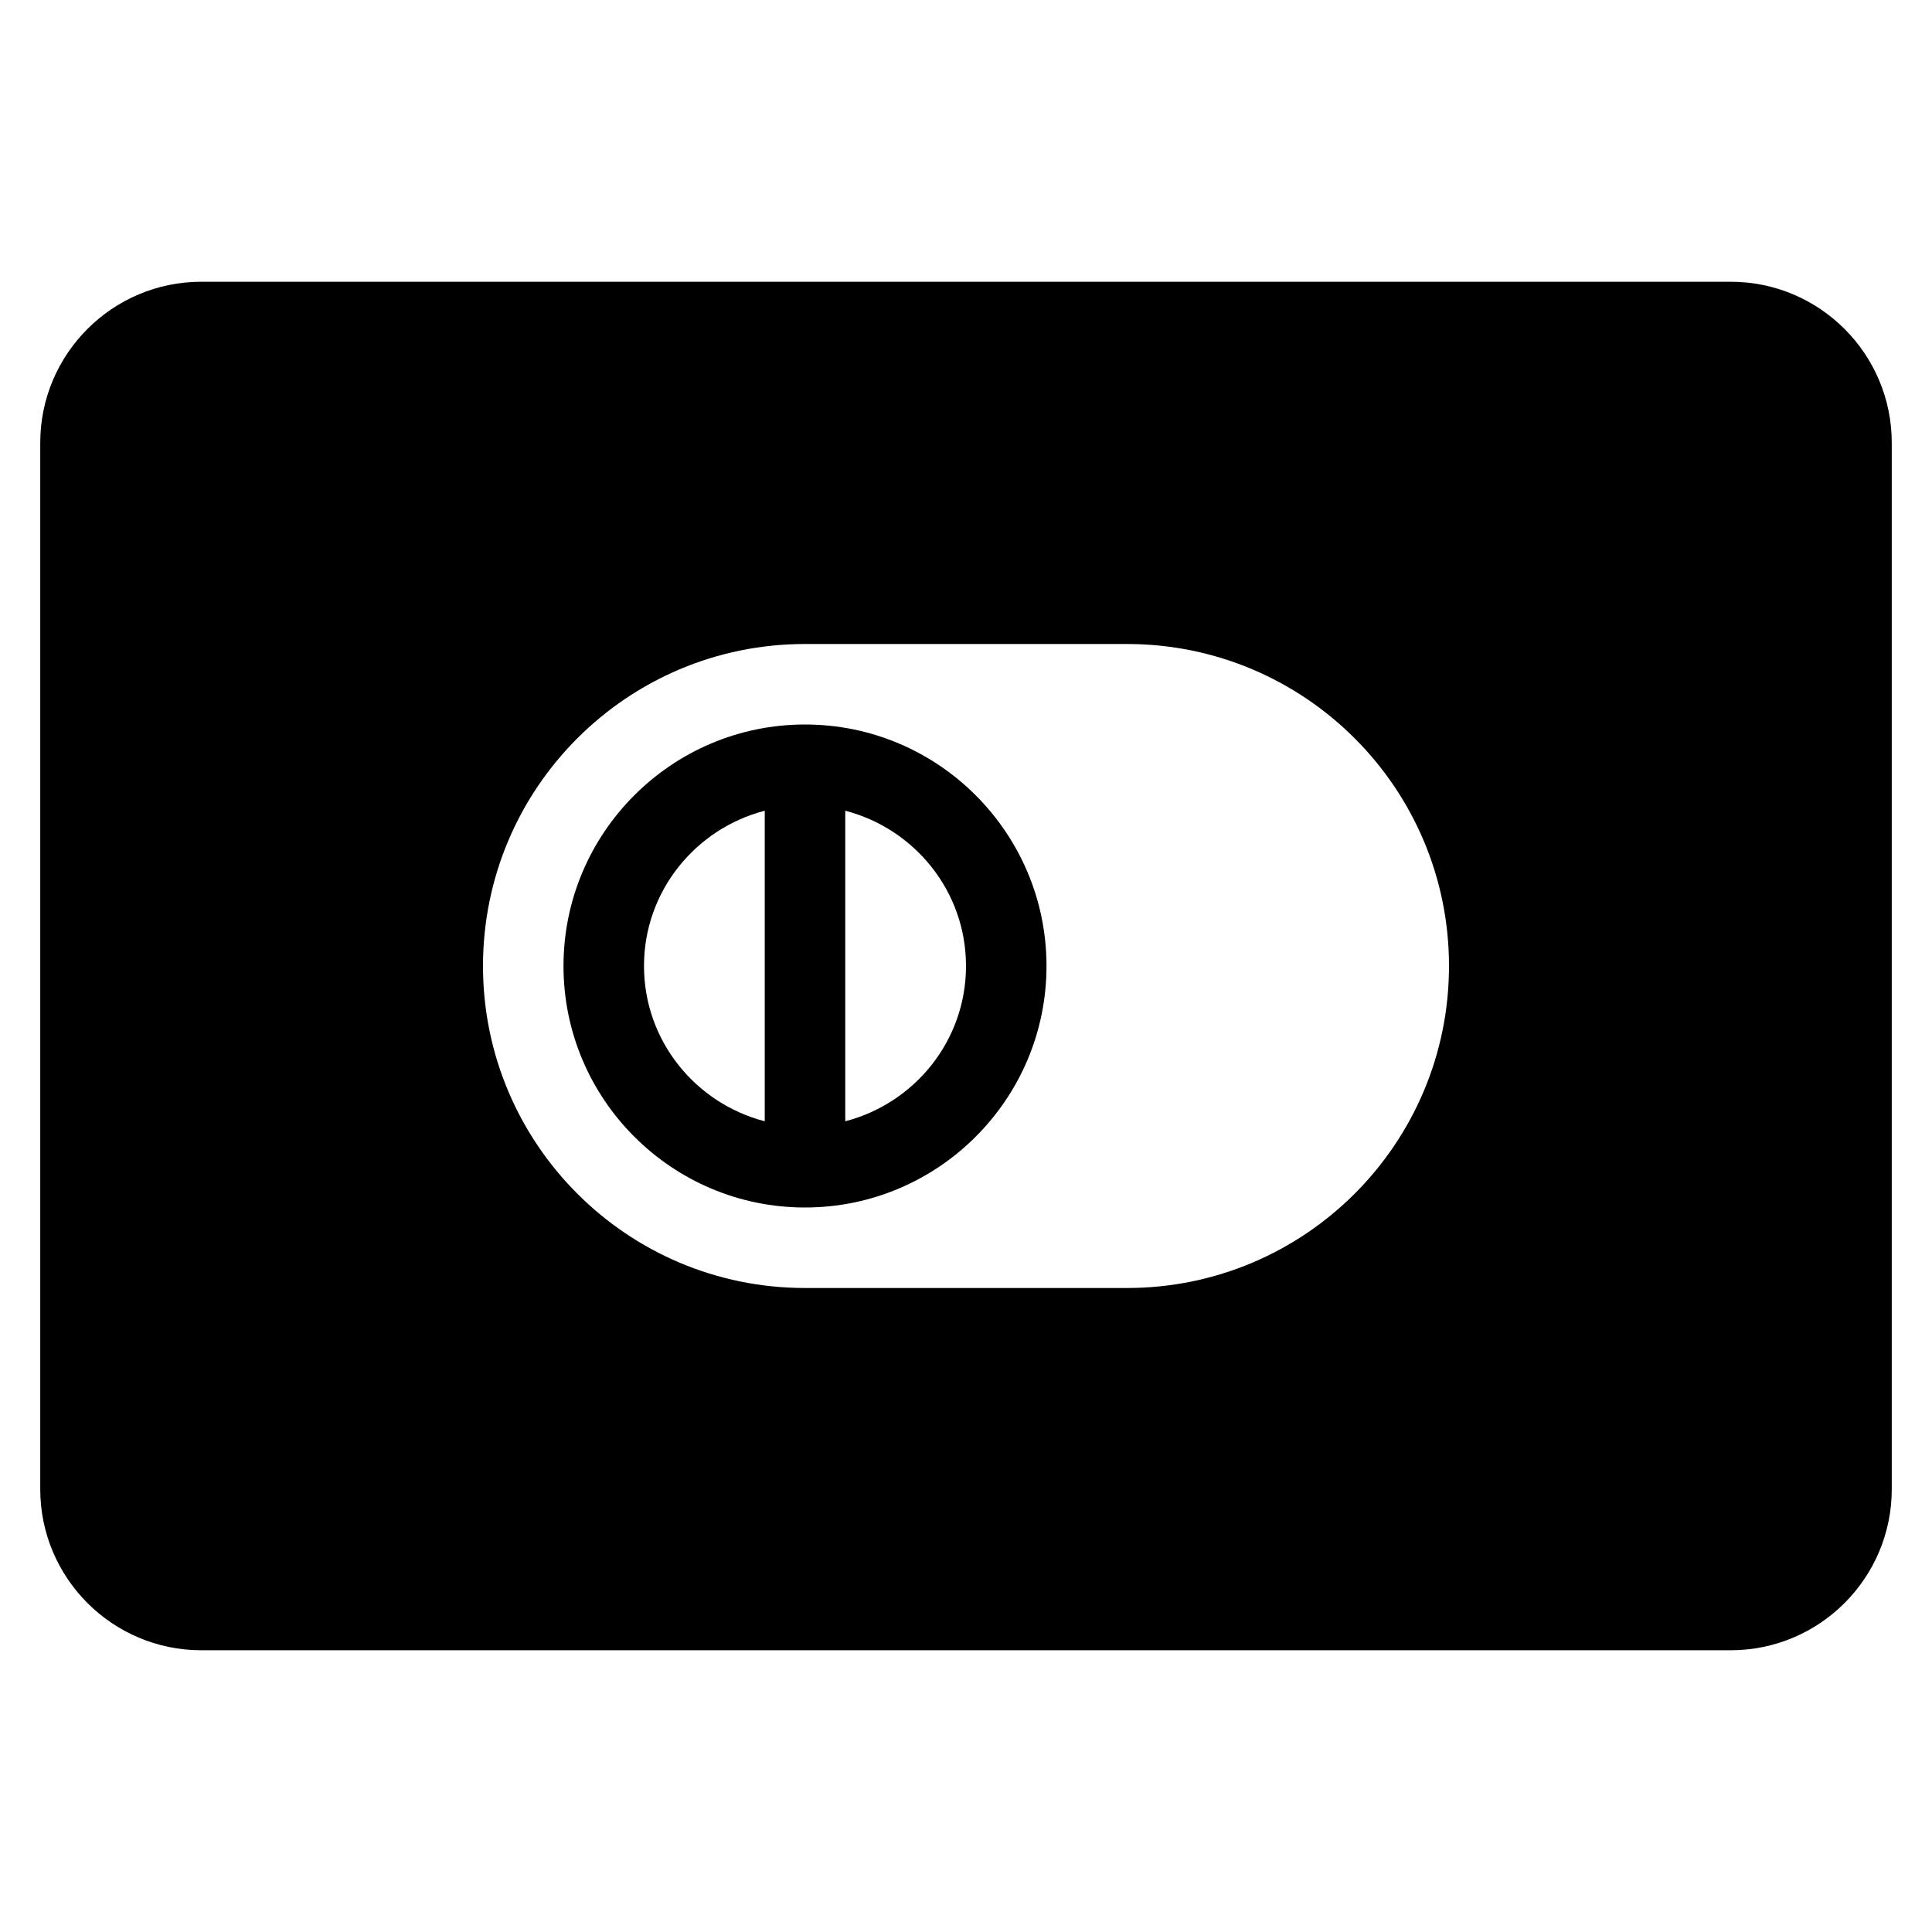<?xml version="1.0" encoding="utf-8"?>
<!-- Generator: Adobe Illustrator 20.0.0, SVG Export Plug-In . SVG Version: 6.00 Build 0)  -->
<!DOCTYPE svg PUBLIC "-//W3C//DTD SVG 1.1//EN" "http://www.w3.org/Graphics/SVG/1.1/DTD/svg11.dtd">
<svg version="1.1" id="Layer_1" xmlns="http://www.w3.org/2000/svg" xmlns:xlink="http://www.w3.org/1999/xlink" x="0px" y="0px"
	 width="48px" height="48px" viewBox="0 0 48 48" enable-background="new 0 0 48 48" xml:space="preserve">
<path d="M20,18c-3.309,0-6,2.691-6,6s2.691,6,6,6s6-2.691,6-6S23.309,18,20,18z M19,27.858c-1.721-0.447-3-2-3-3.858
	s1.279-3.411,3-3.858V27.858z M21,27.858v-7.716c1.721,0.447,3,2,3,3.858S22.721,27.411,21,27.858z"/>
<path d="M43,7H5c-2.206,0-4,1.794-4,4v26c0,2.206,1.794,4,4,4h38c2.206,0,4-1.794,4-4V11C47,8.794,45.206,7,43,7z M28,32h-8
	c-4.418,0-8-3.582-8-8s3.582-8,8-8h8c4.418,0,8,3.582,8,8S32.418,32,28,32z"/>
</svg>
